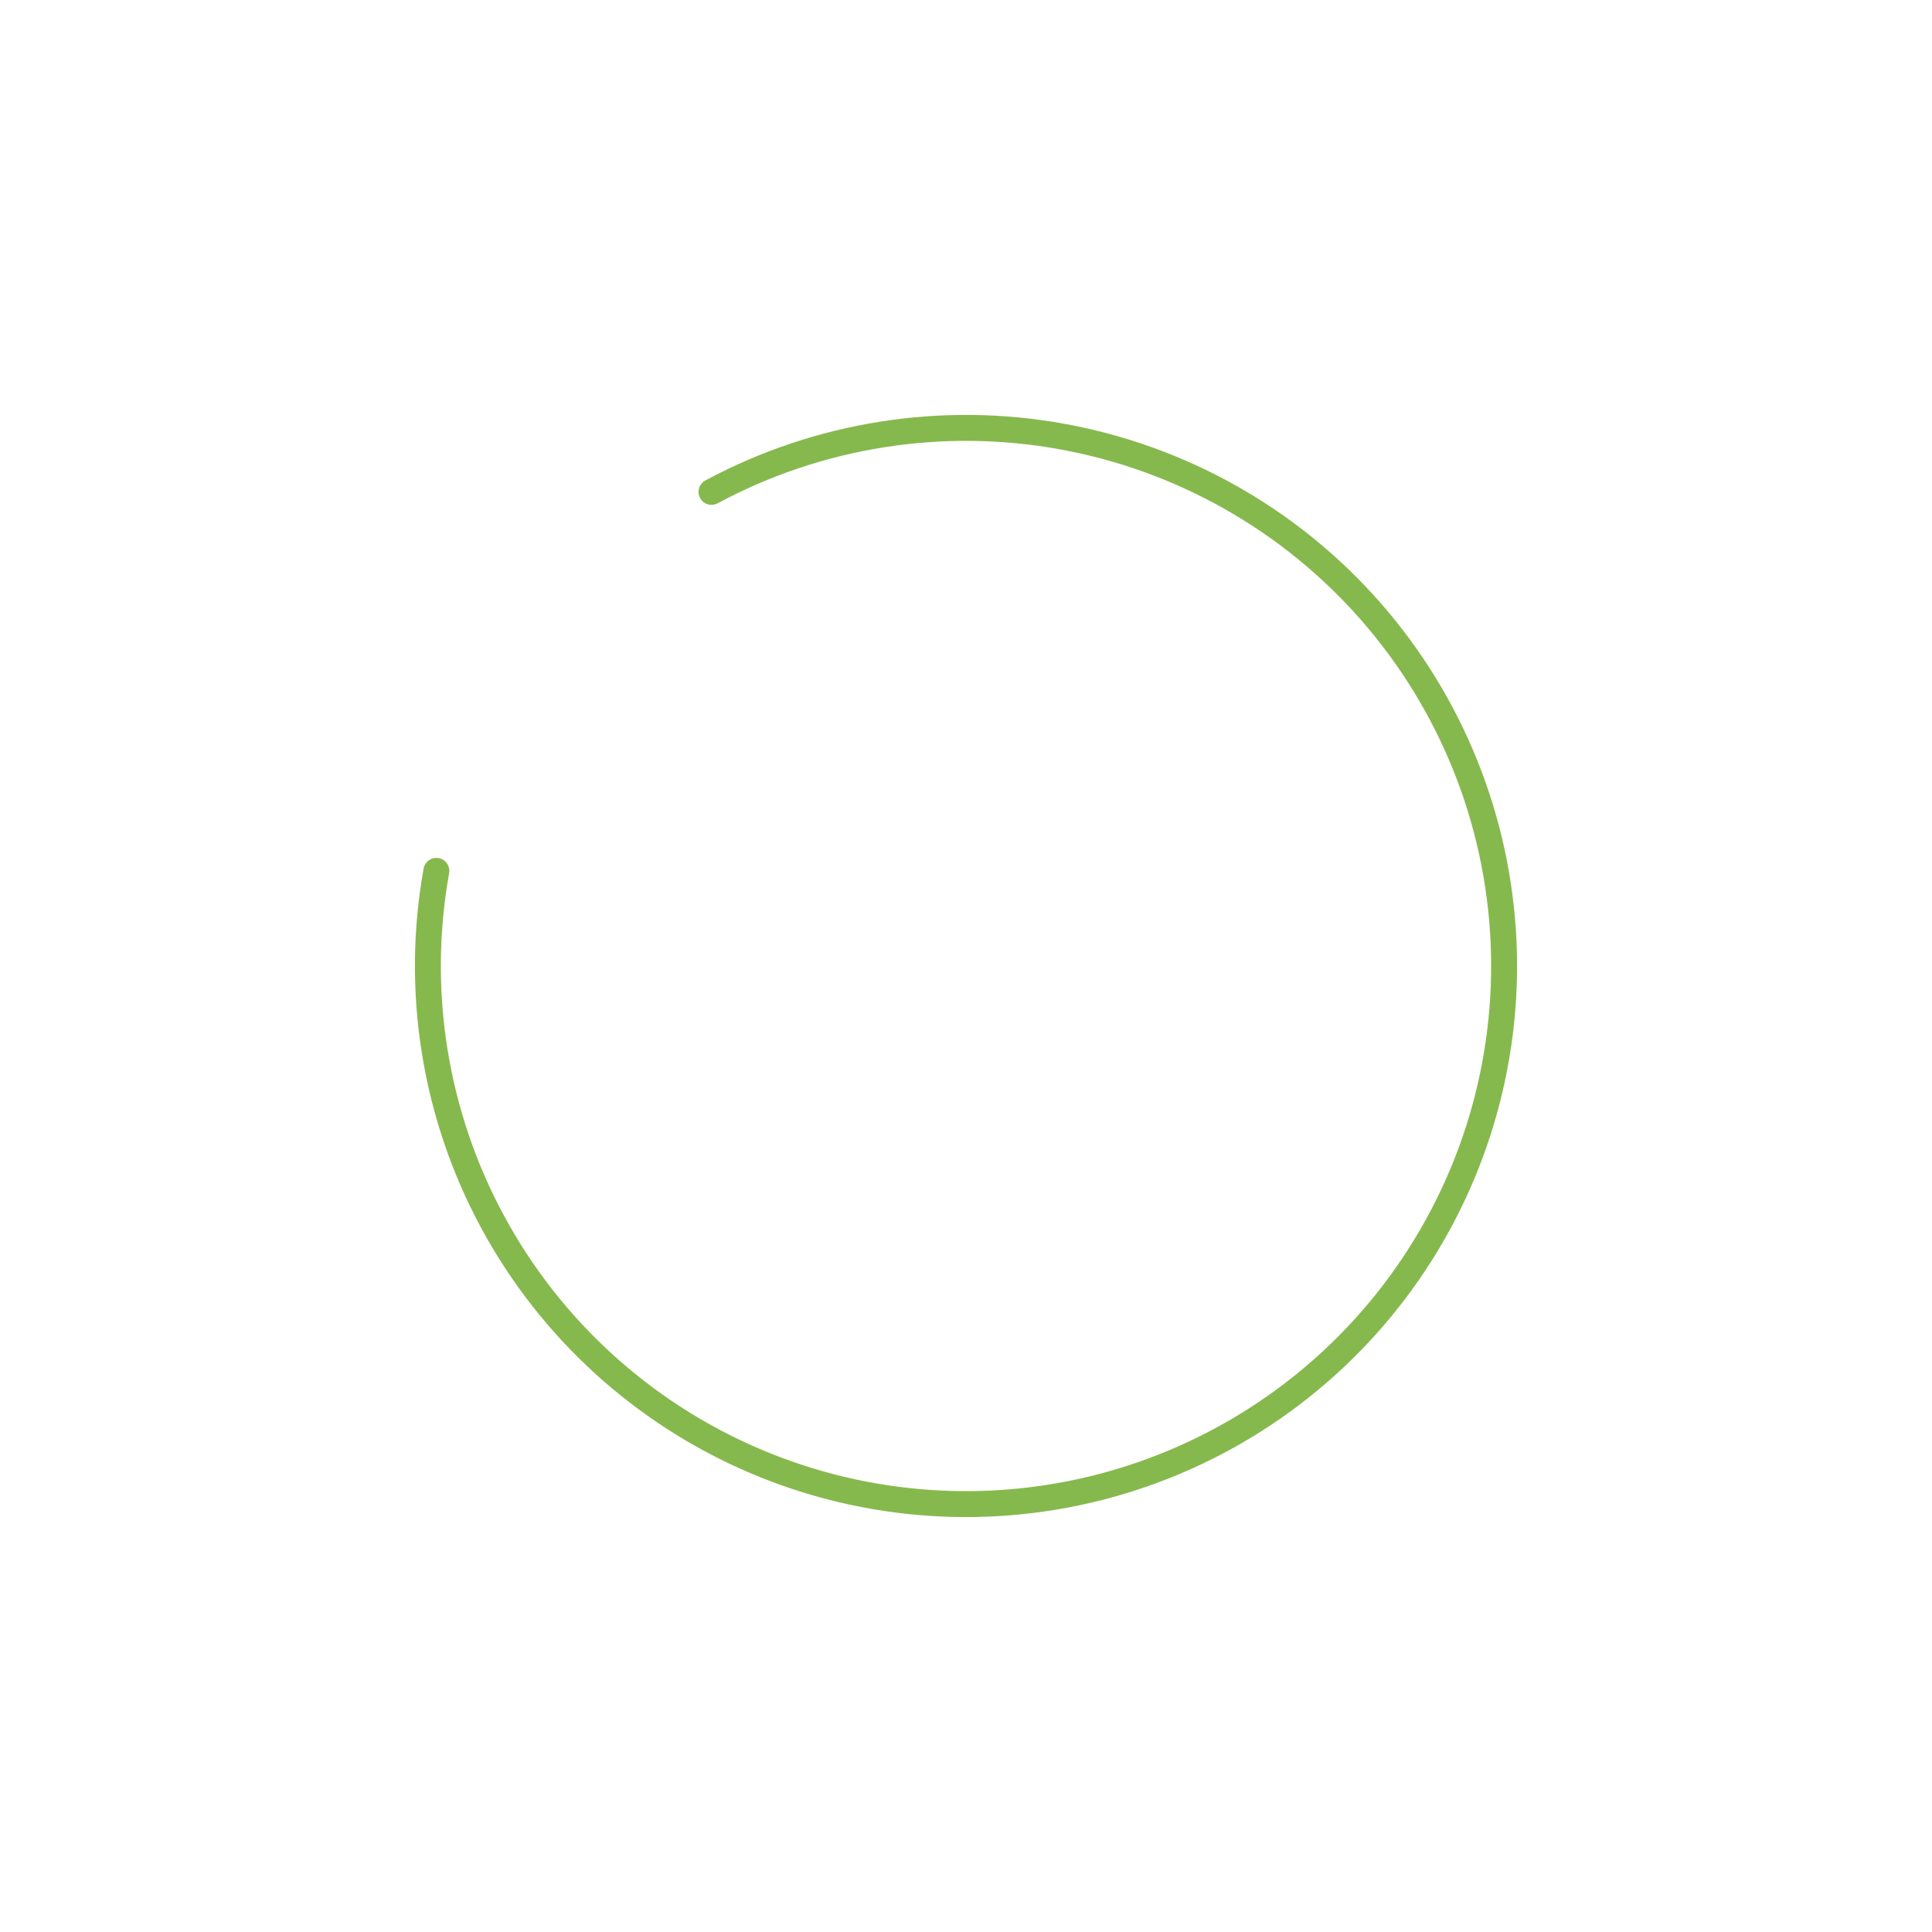 <svg width="149" height="149" viewBox="0 0 149 149" fill="none" xmlns="http://www.w3.org/2000/svg">
<g filter="url(#filter0_d)">
<path d="M54.871 33.935C63.151 29.491 72.693 27.988 81.937 29.672C91.181 31.356 99.581 36.127 105.761 43.205C111.941 50.283 115.536 59.249 115.958 68.636C116.38 78.023 113.604 87.276 108.084 94.88C102.564 102.484 94.626 107.99 85.57 110.496C76.514 113.003 66.876 112.362 58.231 108.678C49.587 104.995 42.449 98.487 37.984 90.219C33.519 81.951 31.992 72.412 33.654 63.163" stroke="#86B94D" stroke-width="2" stroke-linecap="round" stroke-linejoin="round"/>
</g>
<defs>
<filter id="filter0_d" x="0" y="0" width="149" height="149" filterUnits="userSpaceOnUse" color-interpolation-filters="sRGB">
<feFlood flood-opacity="0" result="BackgroundImageFix"/>
<feColorMatrix in="SourceAlpha" type="matrix" values="0 0 0 0 0 0 0 0 0 0 0 0 0 0 0 0 0 0 127 0"/>
<feOffset dy="4"/>
<feGaussianBlur stdDeviation="16"/>
<feColorMatrix type="matrix" values="0 0 0 0 0.094 0 0 0 0 0.263 0 0 0 0 0.455 0 0 0 0.08 0"/>
<feBlend mode="normal" in2="BackgroundImageFix" result="effect1_dropShadow"/>
<feBlend mode="normal" in="SourceGraphic" in2="effect1_dropShadow" result="shape"/>
</filter>
</defs>
</svg>
